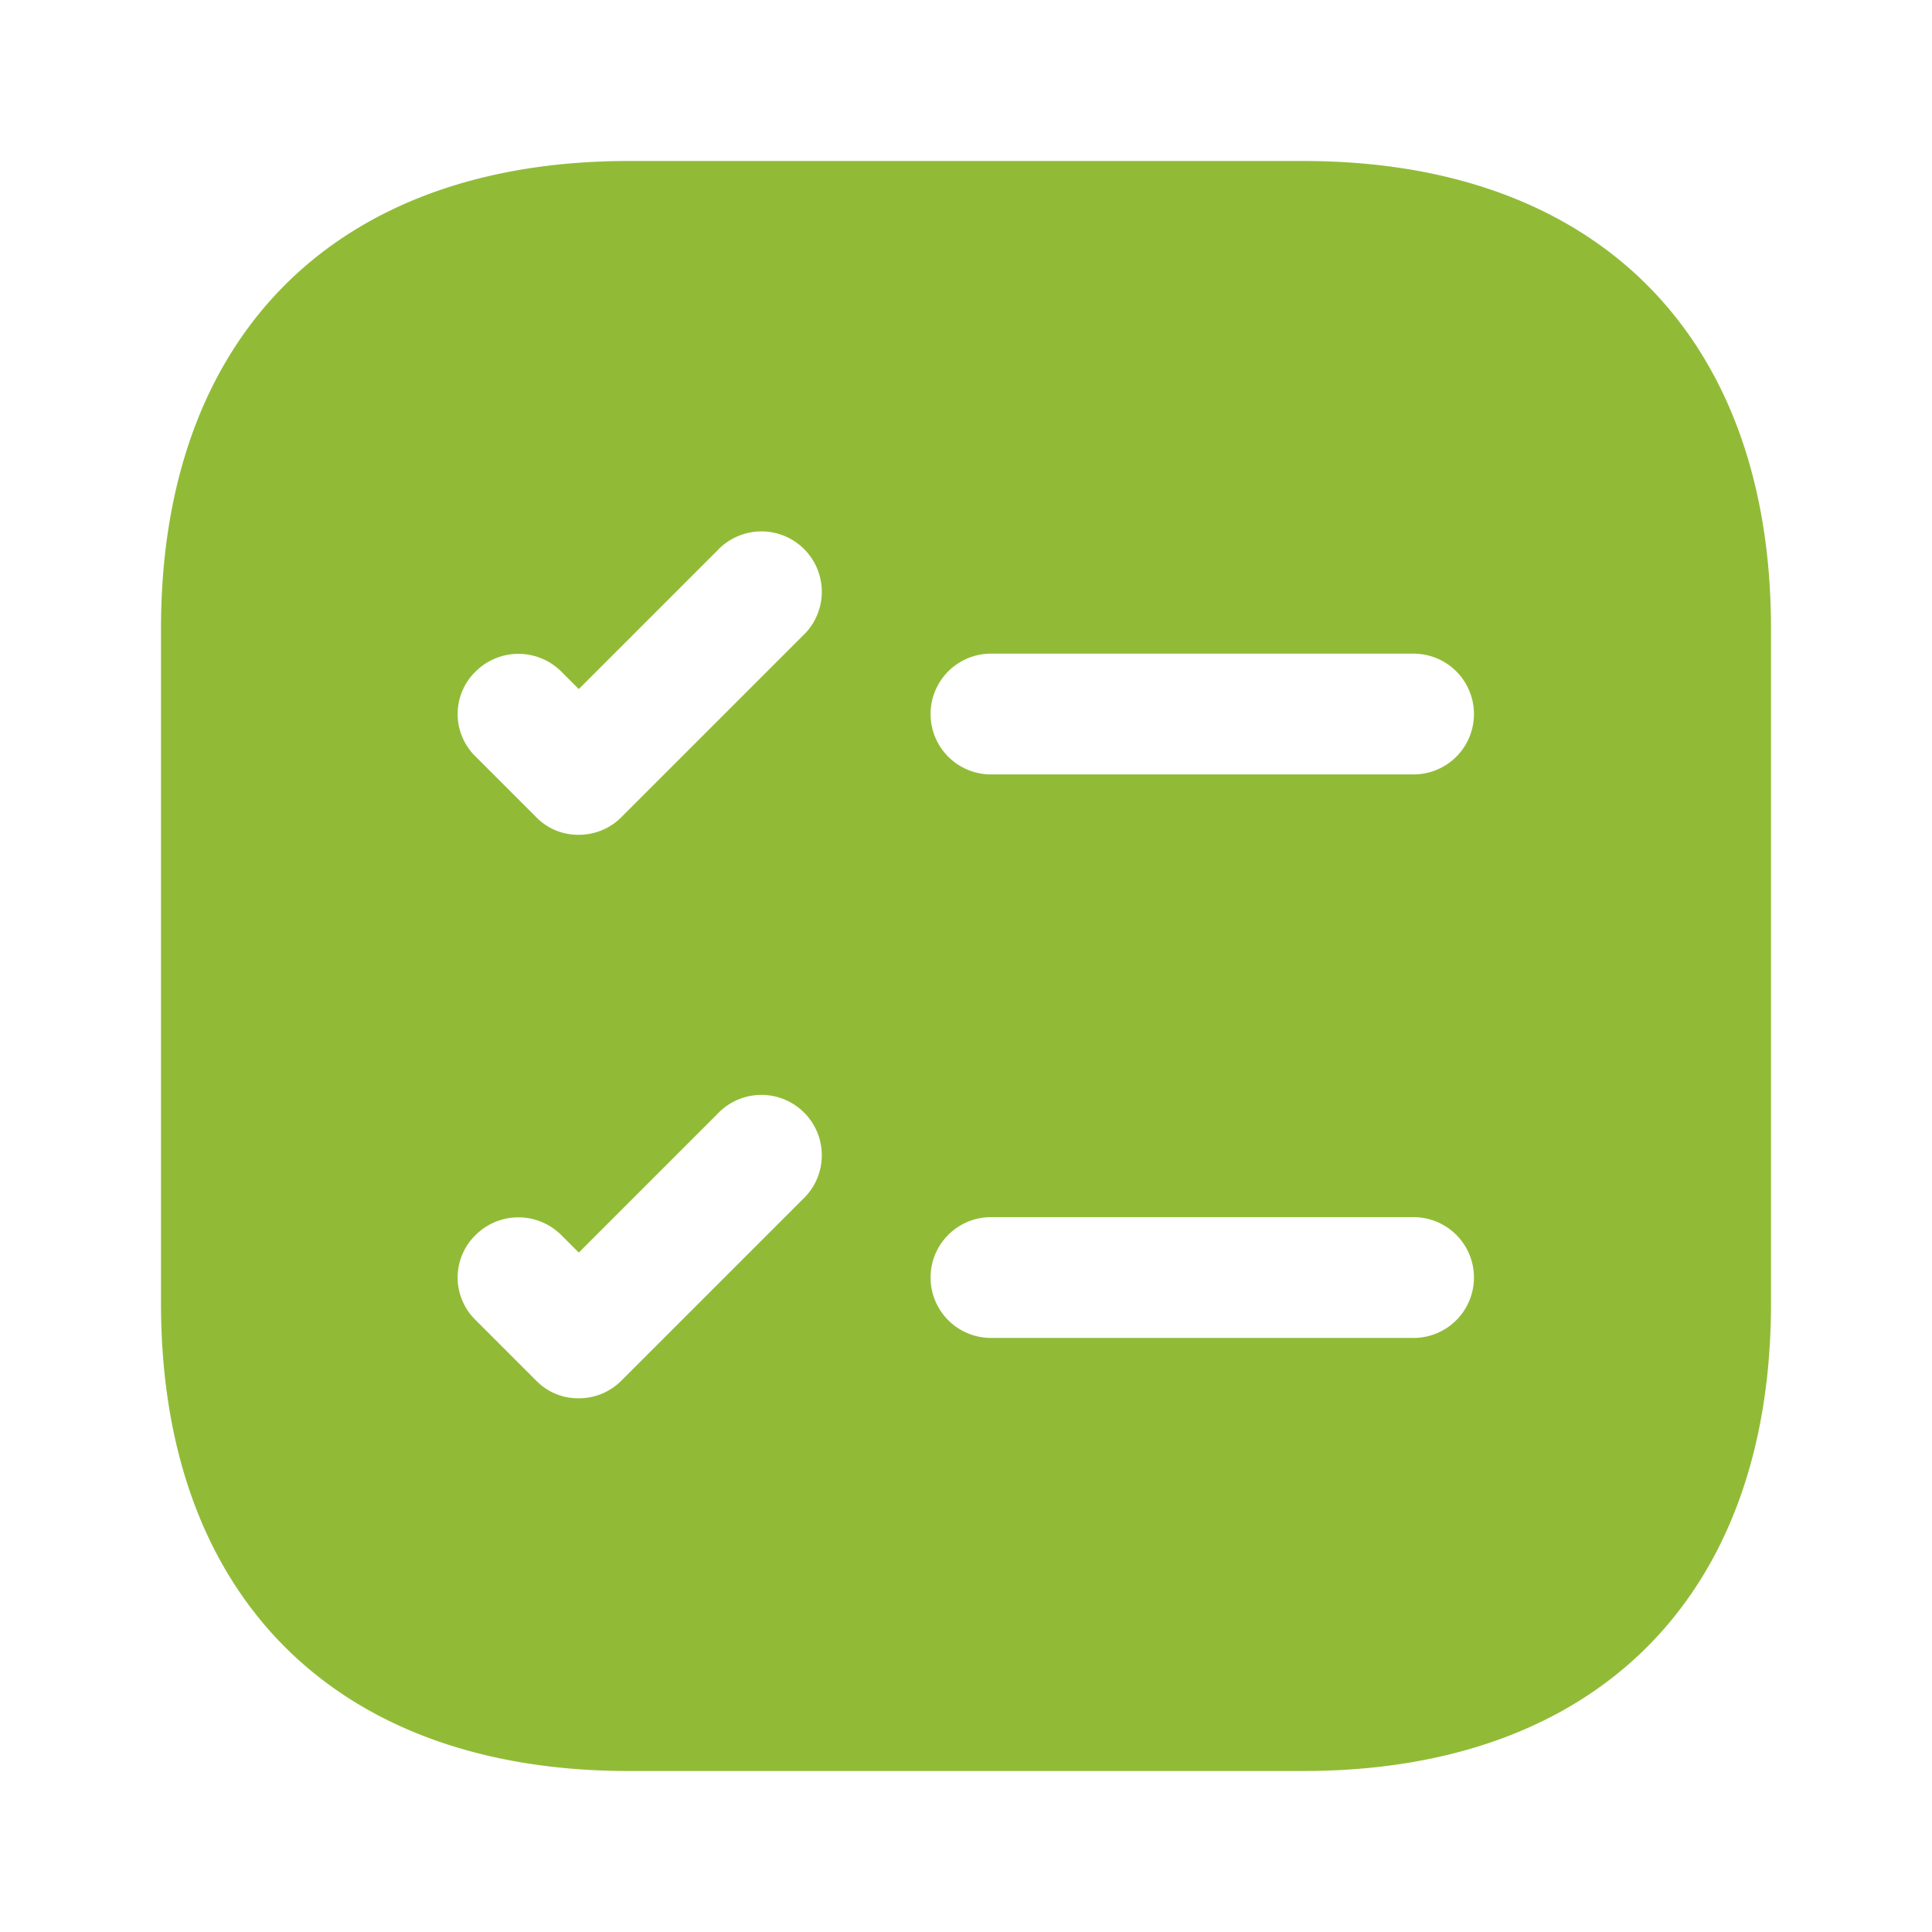 <svg xmlns="http://www.w3.org/2000/svg" width="24" height="24" viewBox="0 0 24 24">
  <g id="vuesax_bold_task-square" data-name="vuesax/bold/task-square" transform="translate(-491 -316)">
    <g id="task-square">
      <path id="Vector" d="M14.19,0H5.81C2.17,0,0,2.17,0,5.81v8.38C0,17.83,2.17,20,5.81,20h8.38C17.83,20,20,17.83,20,14.19V5.81C20,2.17,17.83,0,14.19,0ZM7.97,12.9,5.72,15.15a.742.742,0,0,1-.53.22.725.725,0,0,1-.53-.22l-.75-.75a.737.737,0,0,1,0-1.06.754.754,0,0,1,1.06,0l.22.22,1.72-1.72A.75.75,0,1,1,7.97,12.9Zm0-7L5.72,8.15a.742.742,0,0,1-.53.22.725.725,0,0,1-.53-.22L3.91,7.4a.737.737,0,0,1,0-1.06.754.754,0,0,1,1.06,0l.22.22L6.91,4.84A.75.75,0,1,1,7.97,5.9Zm7.59,8.72H10.31a.75.75,0,0,1,0-1.5h5.25a.75.75,0,0,1,0,1.5Zm0-7H10.31a.75.75,0,0,1,0-1.5h5.25a.75.75,0,0,1,0,1.5Z" transform="translate(493 318)" fill="#91bb37"/>
      <path id="Vector-2" data-name="Vector" d="M0,0H24V24H0Z" transform="translate(515 340) rotate(180)" fill="none" opacity="0"/>
    </g>
  </g>
</svg>
